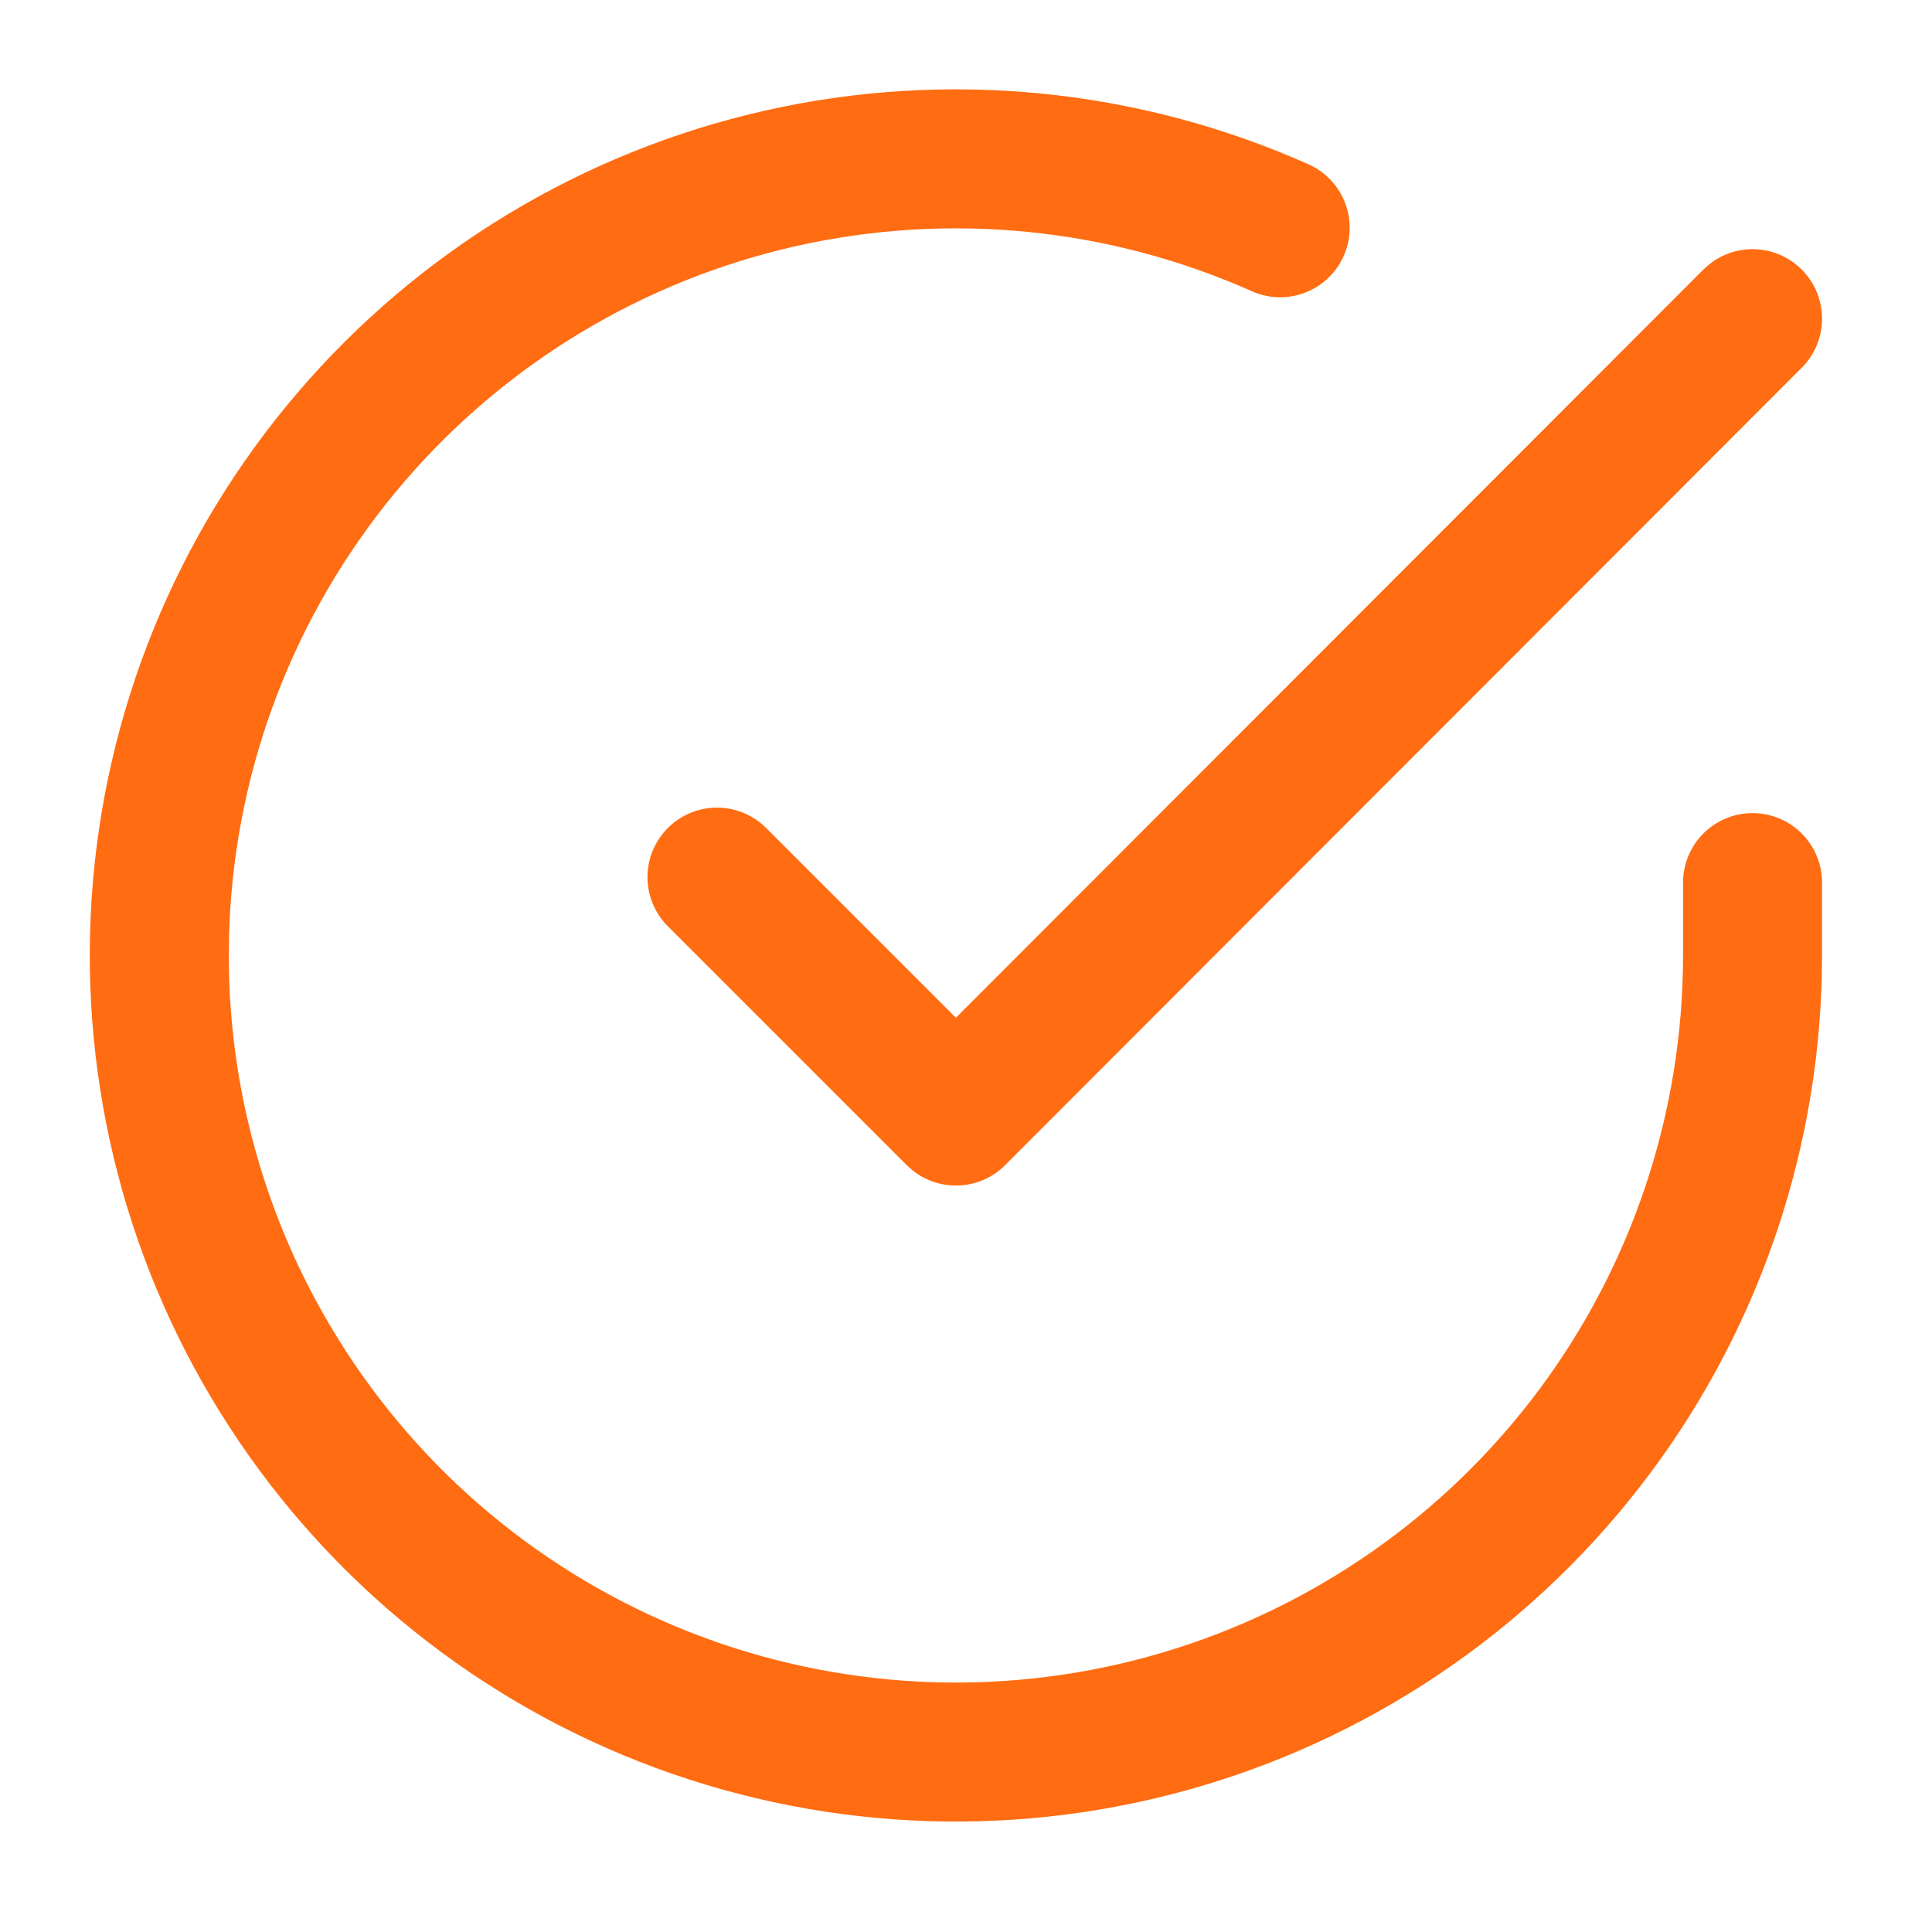 <svg width="18" height="18" viewBox="0 0 18 18" fill="none" xmlns="http://www.w3.org/2000/svg">
<path d="M16.328 8.223V8.906C16.327 10.506 15.809 12.064 14.85 13.346C13.892 14.627 12.545 15.565 11.01 16.019C9.475 16.473 7.835 16.418 6.334 15.864C4.832 15.309 3.551 14.284 2.68 12.941C1.808 11.599 1.395 10.01 1.5 8.413C1.605 6.816 2.224 5.296 3.264 4.08C4.304 2.863 5.709 2.015 7.27 1.662C8.831 1.31 10.465 1.471 11.927 2.122" stroke="#FF6C11" stroke-width="1.295" stroke-linecap="round" stroke-linejoin="round"/>
<path d="M16.328 2.969L8.906 10.398L6.68 8.172" stroke="#FF6C11" stroke-width="1.295" stroke-linecap="round" stroke-linejoin="round"/>
</svg>
